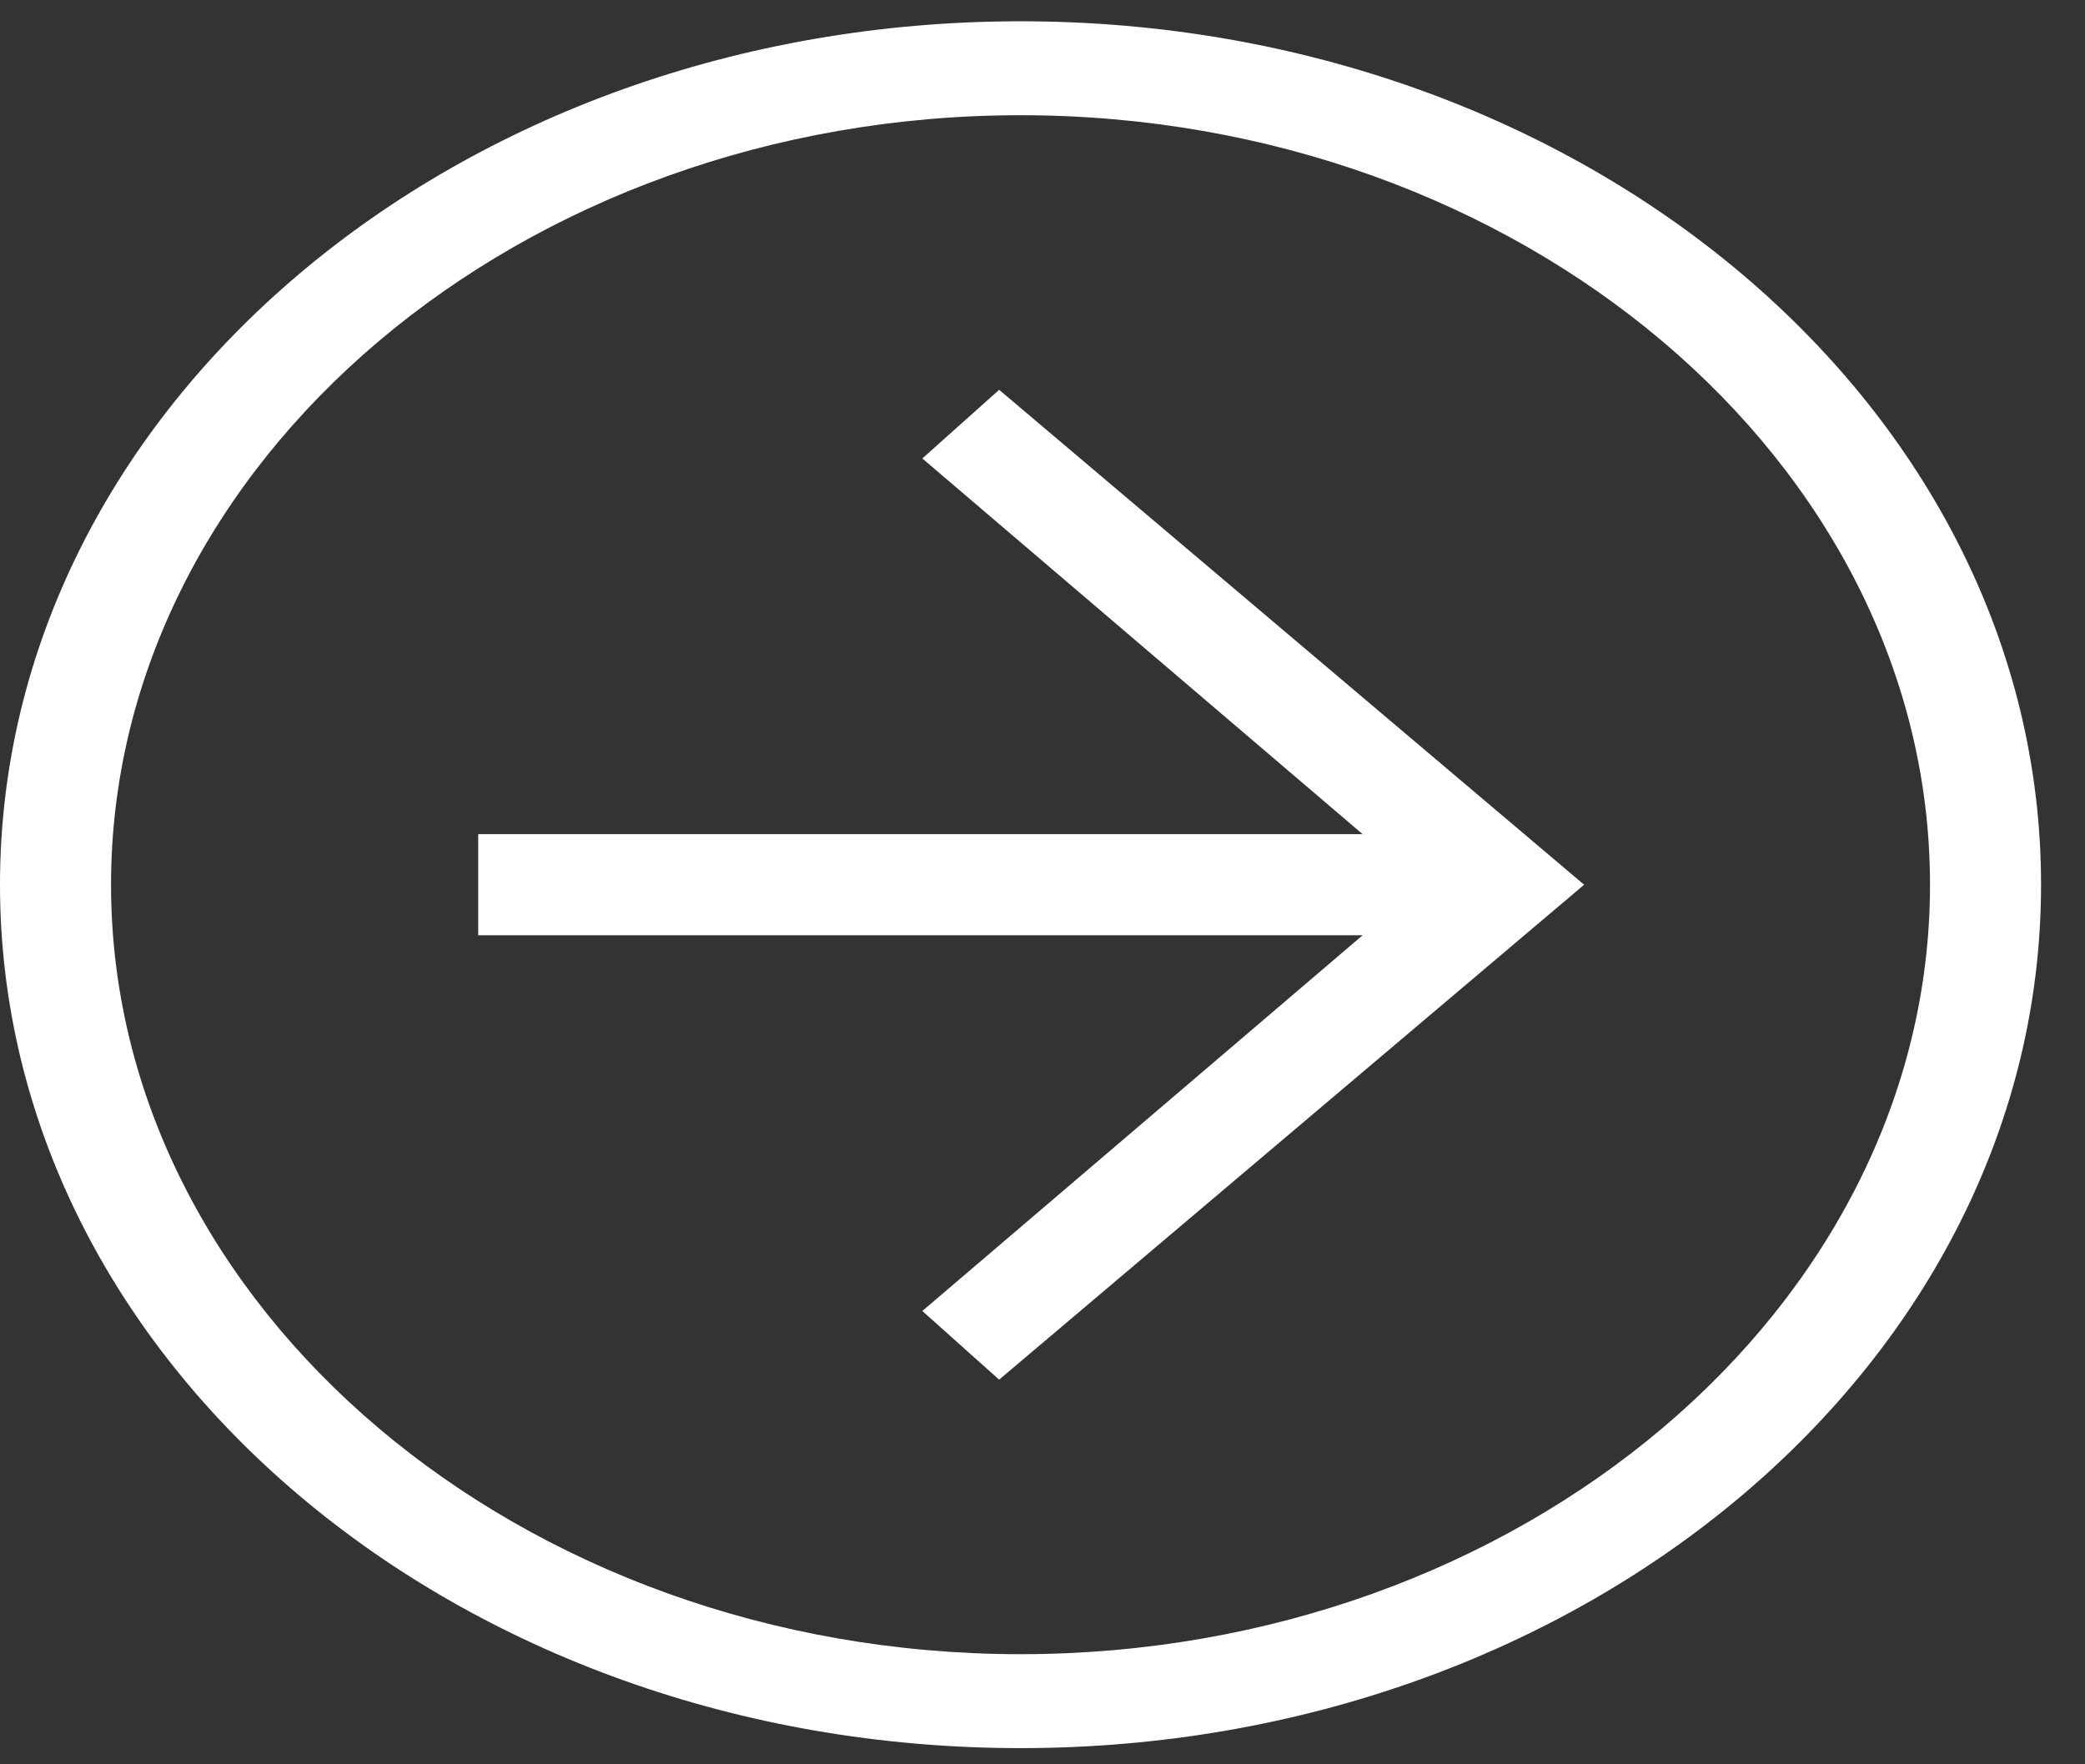 <svg width="39" height="33" viewBox="0 0 39 33" fill="none" xmlns="http://www.w3.org/2000/svg">
<rect x="0" y="0" width="39" height="33" fill="#333333" stroke="none"/>
<path d="M19.089 0.398C29.632 0.398 38.178 7.629 38.178 16.548C38.178 25.467 29.632 32.697 19.089 32.697C8.546 32.697 0 25.467 0 16.548C0 7.629 8.546 0.398 19.089 0.398ZM19.089 30.94C28.434 30.94 36.101 24.454 36.101 16.548C36.101 8.642 28.434 2.155 19.089 2.155C9.744 2.155 2.077 8.642 2.077 16.548C2.077 24.454 9.744 30.94 19.089 30.94Z" fill="white"/>
<path d="M18.689 7.291L29.631 16.548L18.689 25.805L17.252 24.521L26.596 16.548L17.252 8.575L18.689 7.291Z" fill="white"/>
<path d="M28.114 17.493L8.945 17.493V15.602L28.114 15.602V17.493Z" fill="white"/>
</svg>
